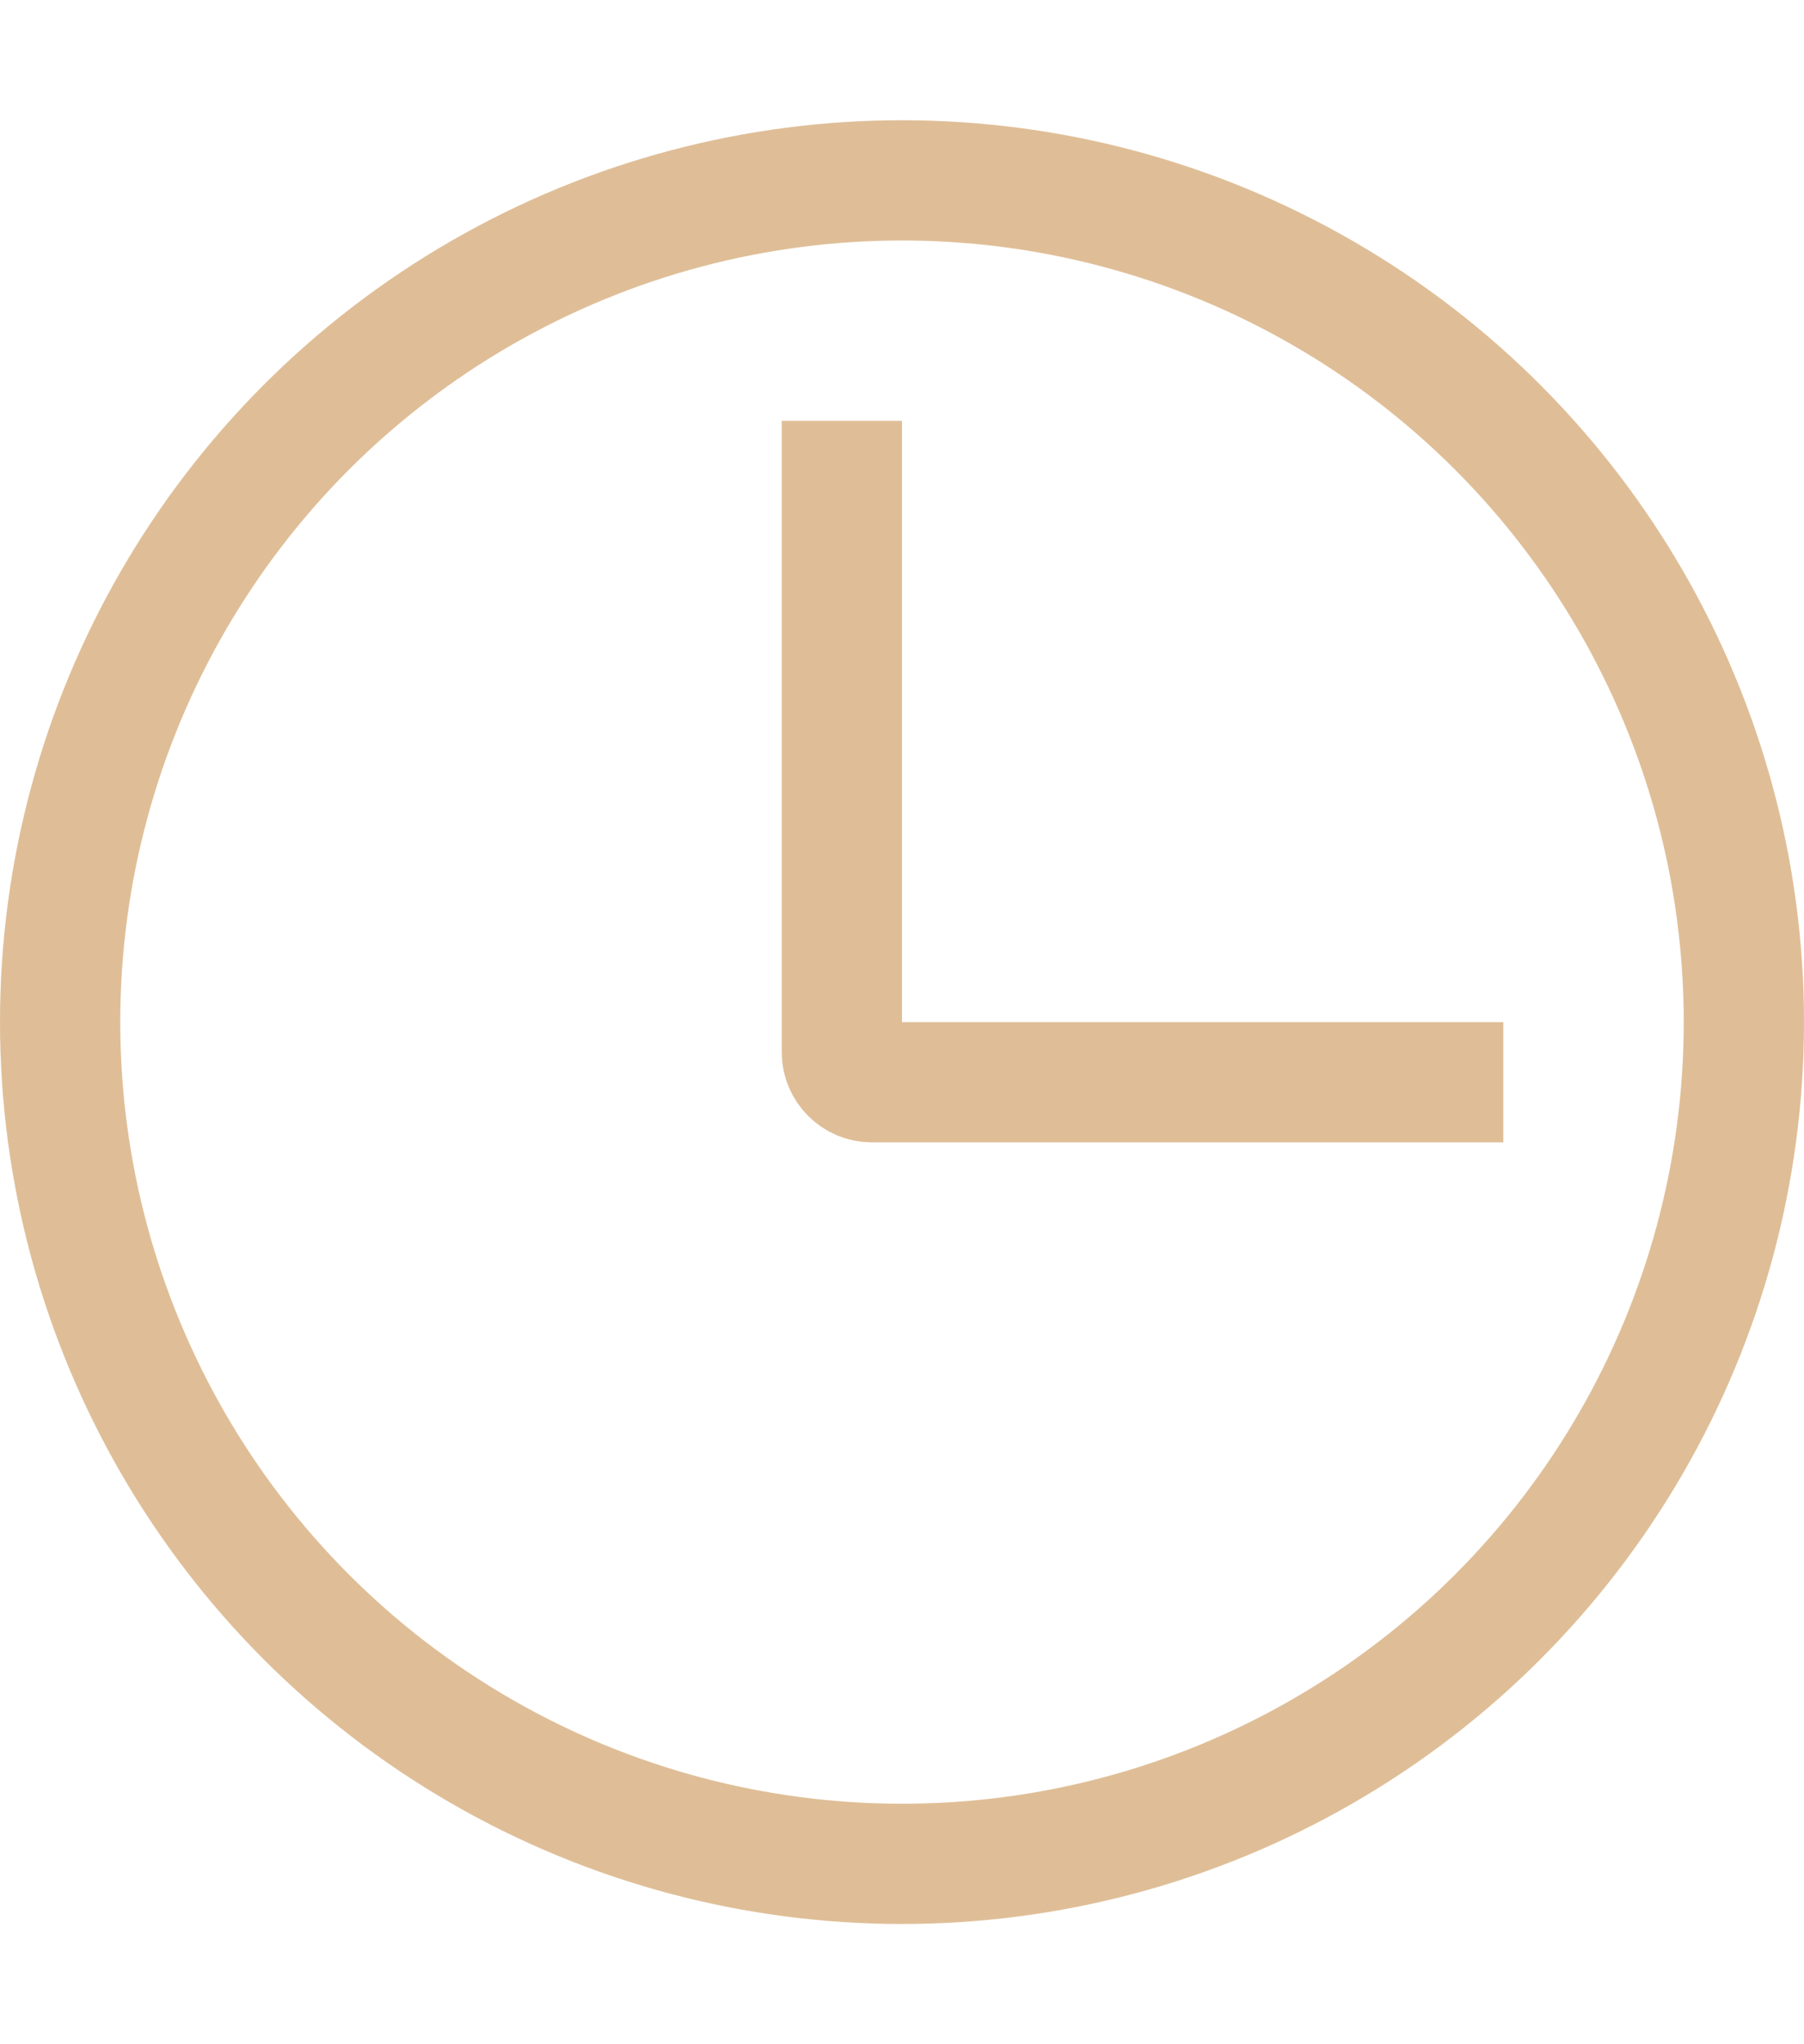 <svg width="15" height="17" viewBox="0 0 15 17" fill="none" xmlns="http://www.w3.org/2000/svg">
<circle cx="7.5" cy="8.5" r="7" stroke="#DFBE97"/>
<path d="M12 9H7.25C7.112 9 7 8.888 7 8.75V4" stroke="#DFBE97" stroke-linecap="square"/>
</svg>
